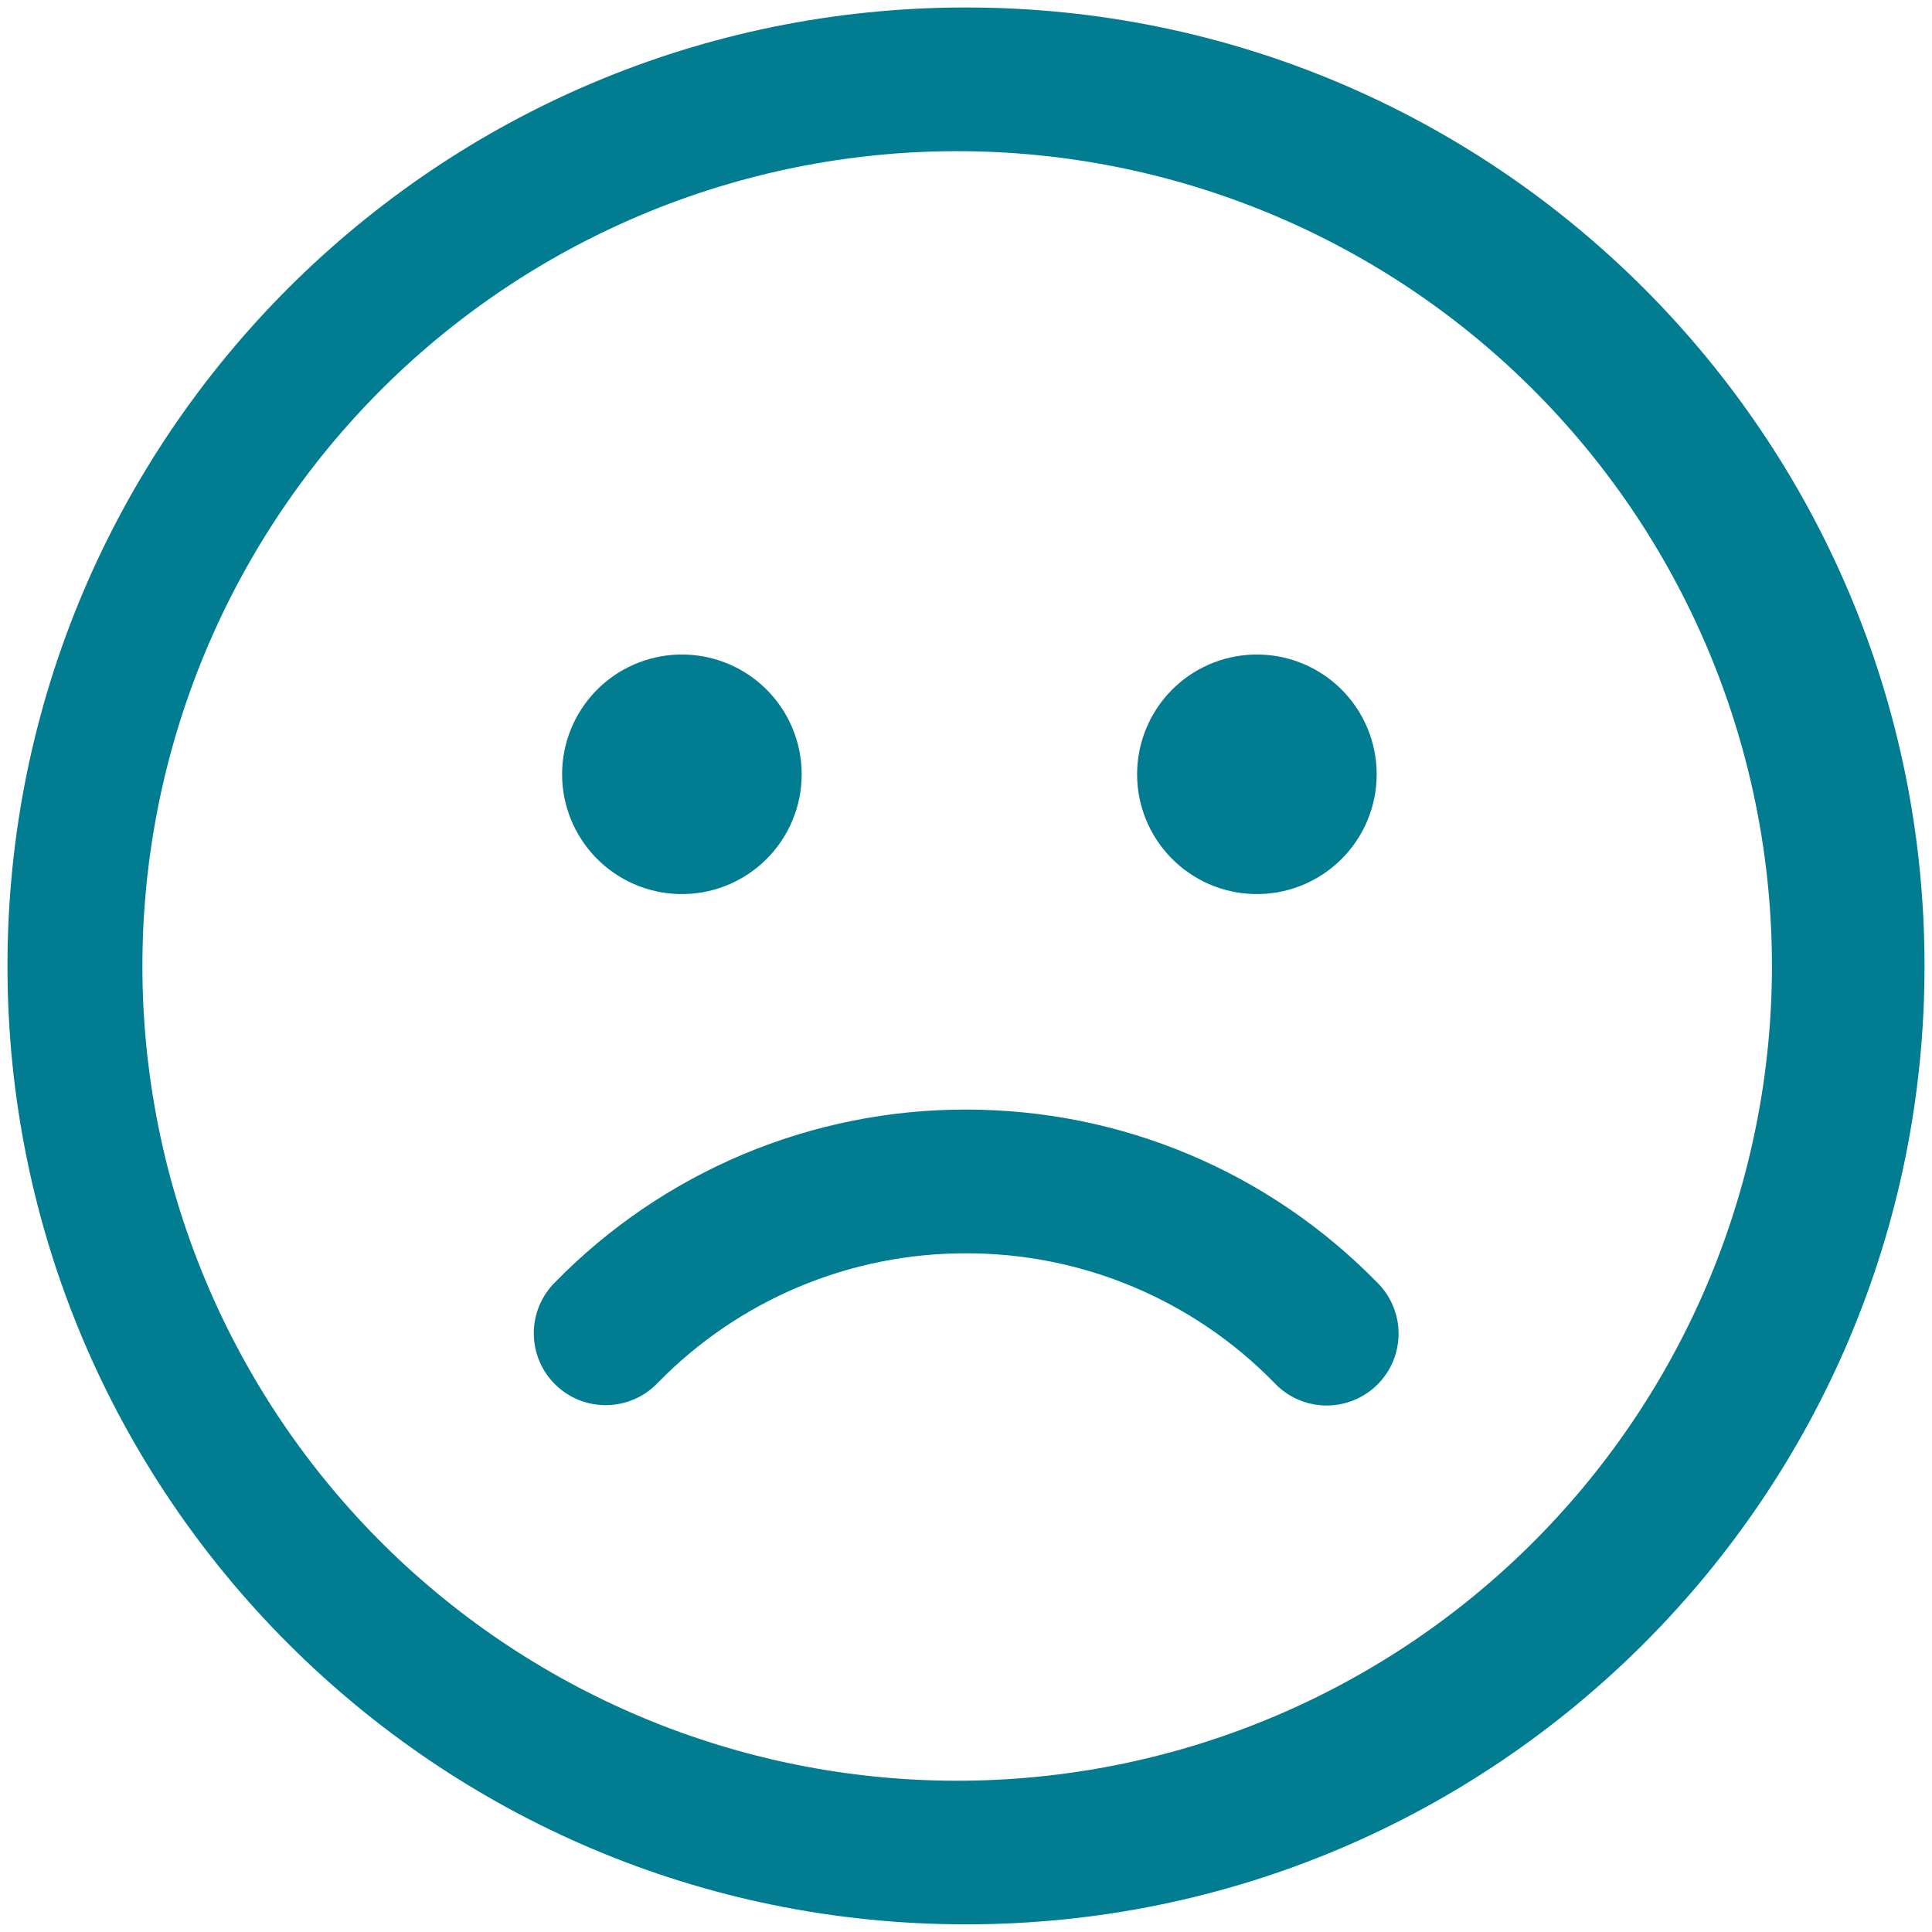 <svg width="84" height="84" viewBox="0 0 84 84" fill="none" xmlns="http://www.w3.org/2000/svg">
<path d="M42 0.325C65.017 0.325 83.675 18.983 83.675 42C83.675 65.013 65.013 83.667 42 83.667C18.983 83.671 0.325 65.013 0.325 42C0.325 18.983 18.983 0.325 42 0.325ZM42 6.575C37.316 6.524 32.668 7.403 28.326 9.16C23.984 10.918 20.033 13.519 16.703 16.813C13.373 20.108 10.729 24.03 8.924 28.353C7.12 32.676 6.191 37.314 6.191 41.998C6.191 46.682 7.12 51.32 8.924 55.643C10.729 59.966 13.373 63.889 16.703 67.183C20.033 70.477 23.984 73.078 28.326 74.836C32.668 76.593 37.316 77.472 42 77.421C51.328 77.32 60.24 73.543 66.801 66.911C73.361 60.279 77.041 51.327 77.041 41.998C77.041 32.669 73.361 23.717 66.801 17.085C60.24 10.453 51.328 6.676 42 6.575ZM42 48.242C48.796 48.242 55.167 50.967 59.838 55.721C60.141 56.01 60.384 56.358 60.55 56.742C60.717 57.127 60.805 57.541 60.808 57.961C60.811 58.38 60.73 58.796 60.569 59.183C60.408 59.57 60.171 59.921 59.872 60.215C59.572 60.508 59.217 60.739 58.827 60.892C58.437 61.046 58.02 61.119 57.6 61.108C57.181 61.097 56.769 61.002 56.387 60.828C56.005 60.654 55.663 60.405 55.379 60.096C53.635 58.317 51.553 56.905 49.256 55.943C46.958 54.98 44.491 54.487 42 54.492C39.503 54.488 37.03 54.984 34.728 55.951C32.425 56.919 30.34 58.338 28.596 60.125C28.31 60.425 27.968 60.665 27.589 60.831C27.209 60.998 26.801 61.087 26.387 61.094C25.973 61.101 25.561 61.026 25.177 60.873C24.792 60.719 24.442 60.491 24.146 60.201C23.85 59.911 23.615 59.565 23.454 59.184C23.293 58.802 23.21 58.392 23.209 57.978C23.207 57.564 23.289 57.154 23.447 56.771C23.606 56.389 23.839 56.042 24.134 55.75C26.46 53.37 29.239 51.479 32.308 50.189C35.376 48.9 38.672 48.238 42 48.242ZM29.5 28.459C30.196 28.439 30.889 28.559 31.538 28.812C32.187 29.064 32.779 29.445 33.278 29.93C33.777 30.416 34.174 30.996 34.445 31.638C34.716 32.279 34.856 32.968 34.856 33.665C34.856 34.361 34.716 35.05 34.445 35.692C34.174 36.333 33.777 36.914 33.278 37.399C32.779 37.885 32.187 38.265 31.538 38.518C30.889 38.771 30.196 38.891 29.5 38.871C28.145 38.833 26.858 38.267 25.913 37.295C24.968 36.323 24.439 35.021 24.439 33.665C24.439 32.309 24.968 31.007 25.913 30.034C26.858 29.062 28.145 28.497 29.5 28.459ZM54.5 28.459C55.196 28.439 55.889 28.559 56.538 28.812C57.187 29.064 57.779 29.445 58.278 29.93C58.777 30.416 59.174 30.996 59.445 31.638C59.716 32.279 59.856 32.968 59.856 33.665C59.856 34.361 59.716 35.05 59.445 35.692C59.174 36.333 58.777 36.914 58.278 37.399C57.779 37.885 57.187 38.265 56.538 38.518C55.889 38.771 55.196 38.891 54.5 38.871C53.145 38.833 51.858 38.267 50.913 37.295C49.968 36.323 49.439 35.021 49.439 33.665C49.439 32.309 49.968 31.007 50.913 30.034C51.858 29.062 53.145 28.497 54.5 28.459Z" fill="#027C90"/>
</svg>
